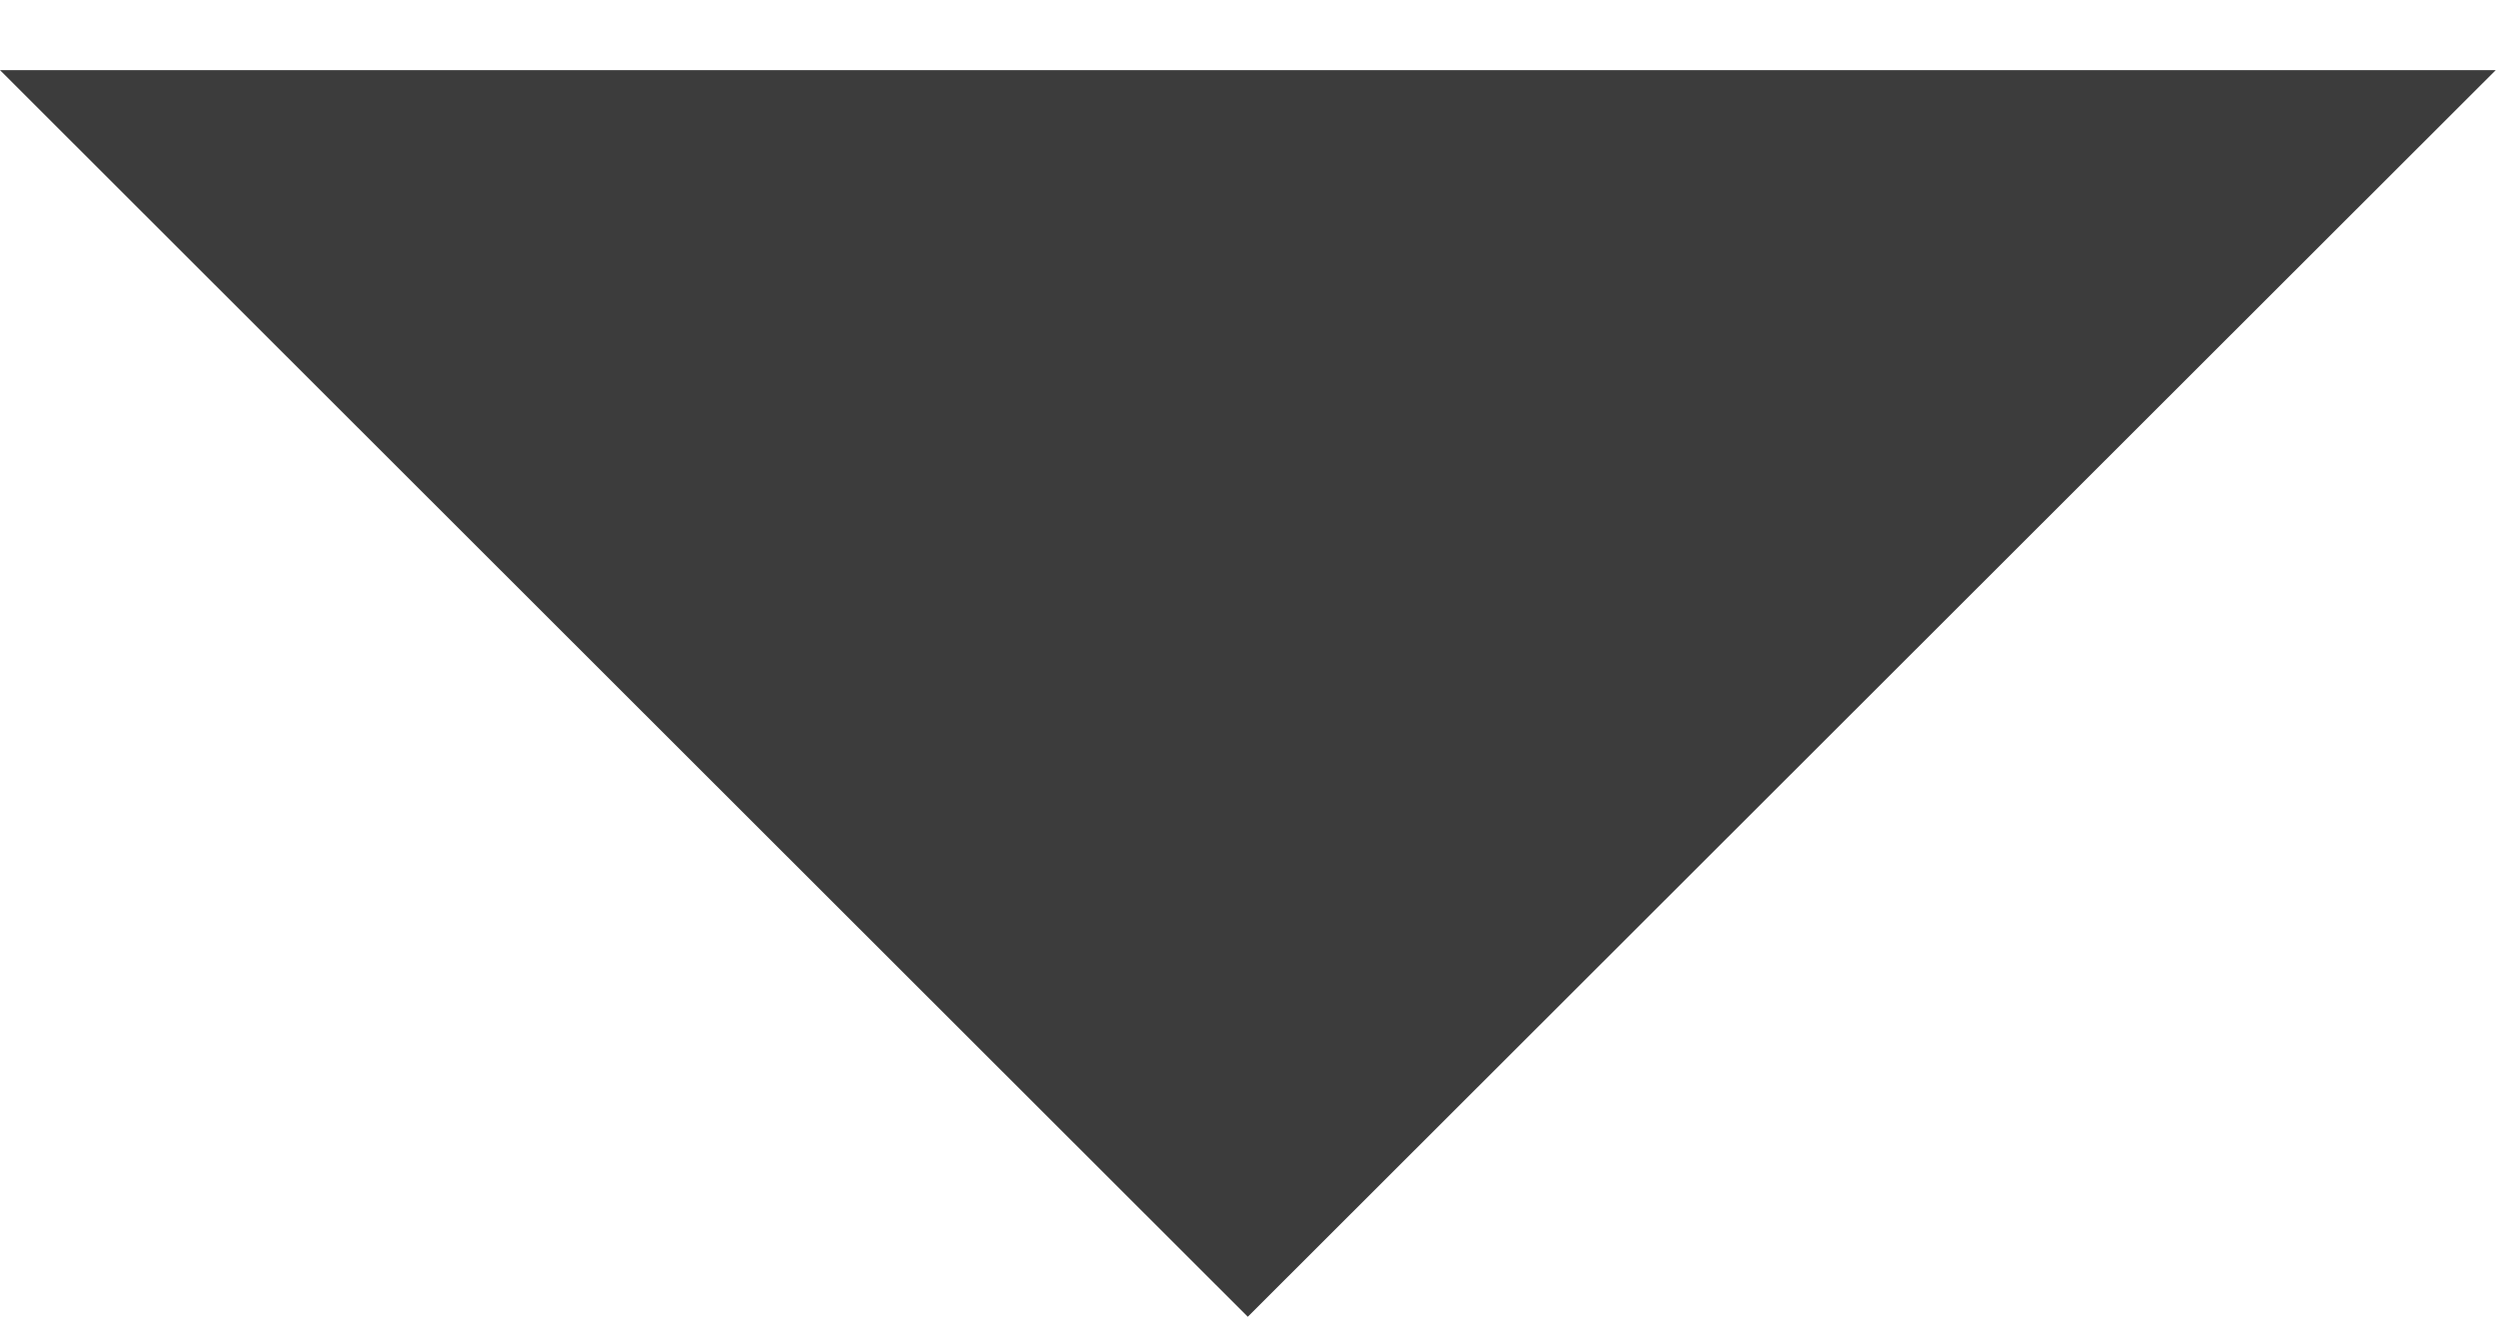 <svg width="17" height="9" viewBox="0 0 17 9" fill="none" xmlns="http://www.w3.org/2000/svg">
<path id="Drop Down CTA" d="M7.00196e-05 0.477L8.485 8.954L16.971 0.477H7.00196e-05Z" fill="#3C3C3C"/>
</svg>
